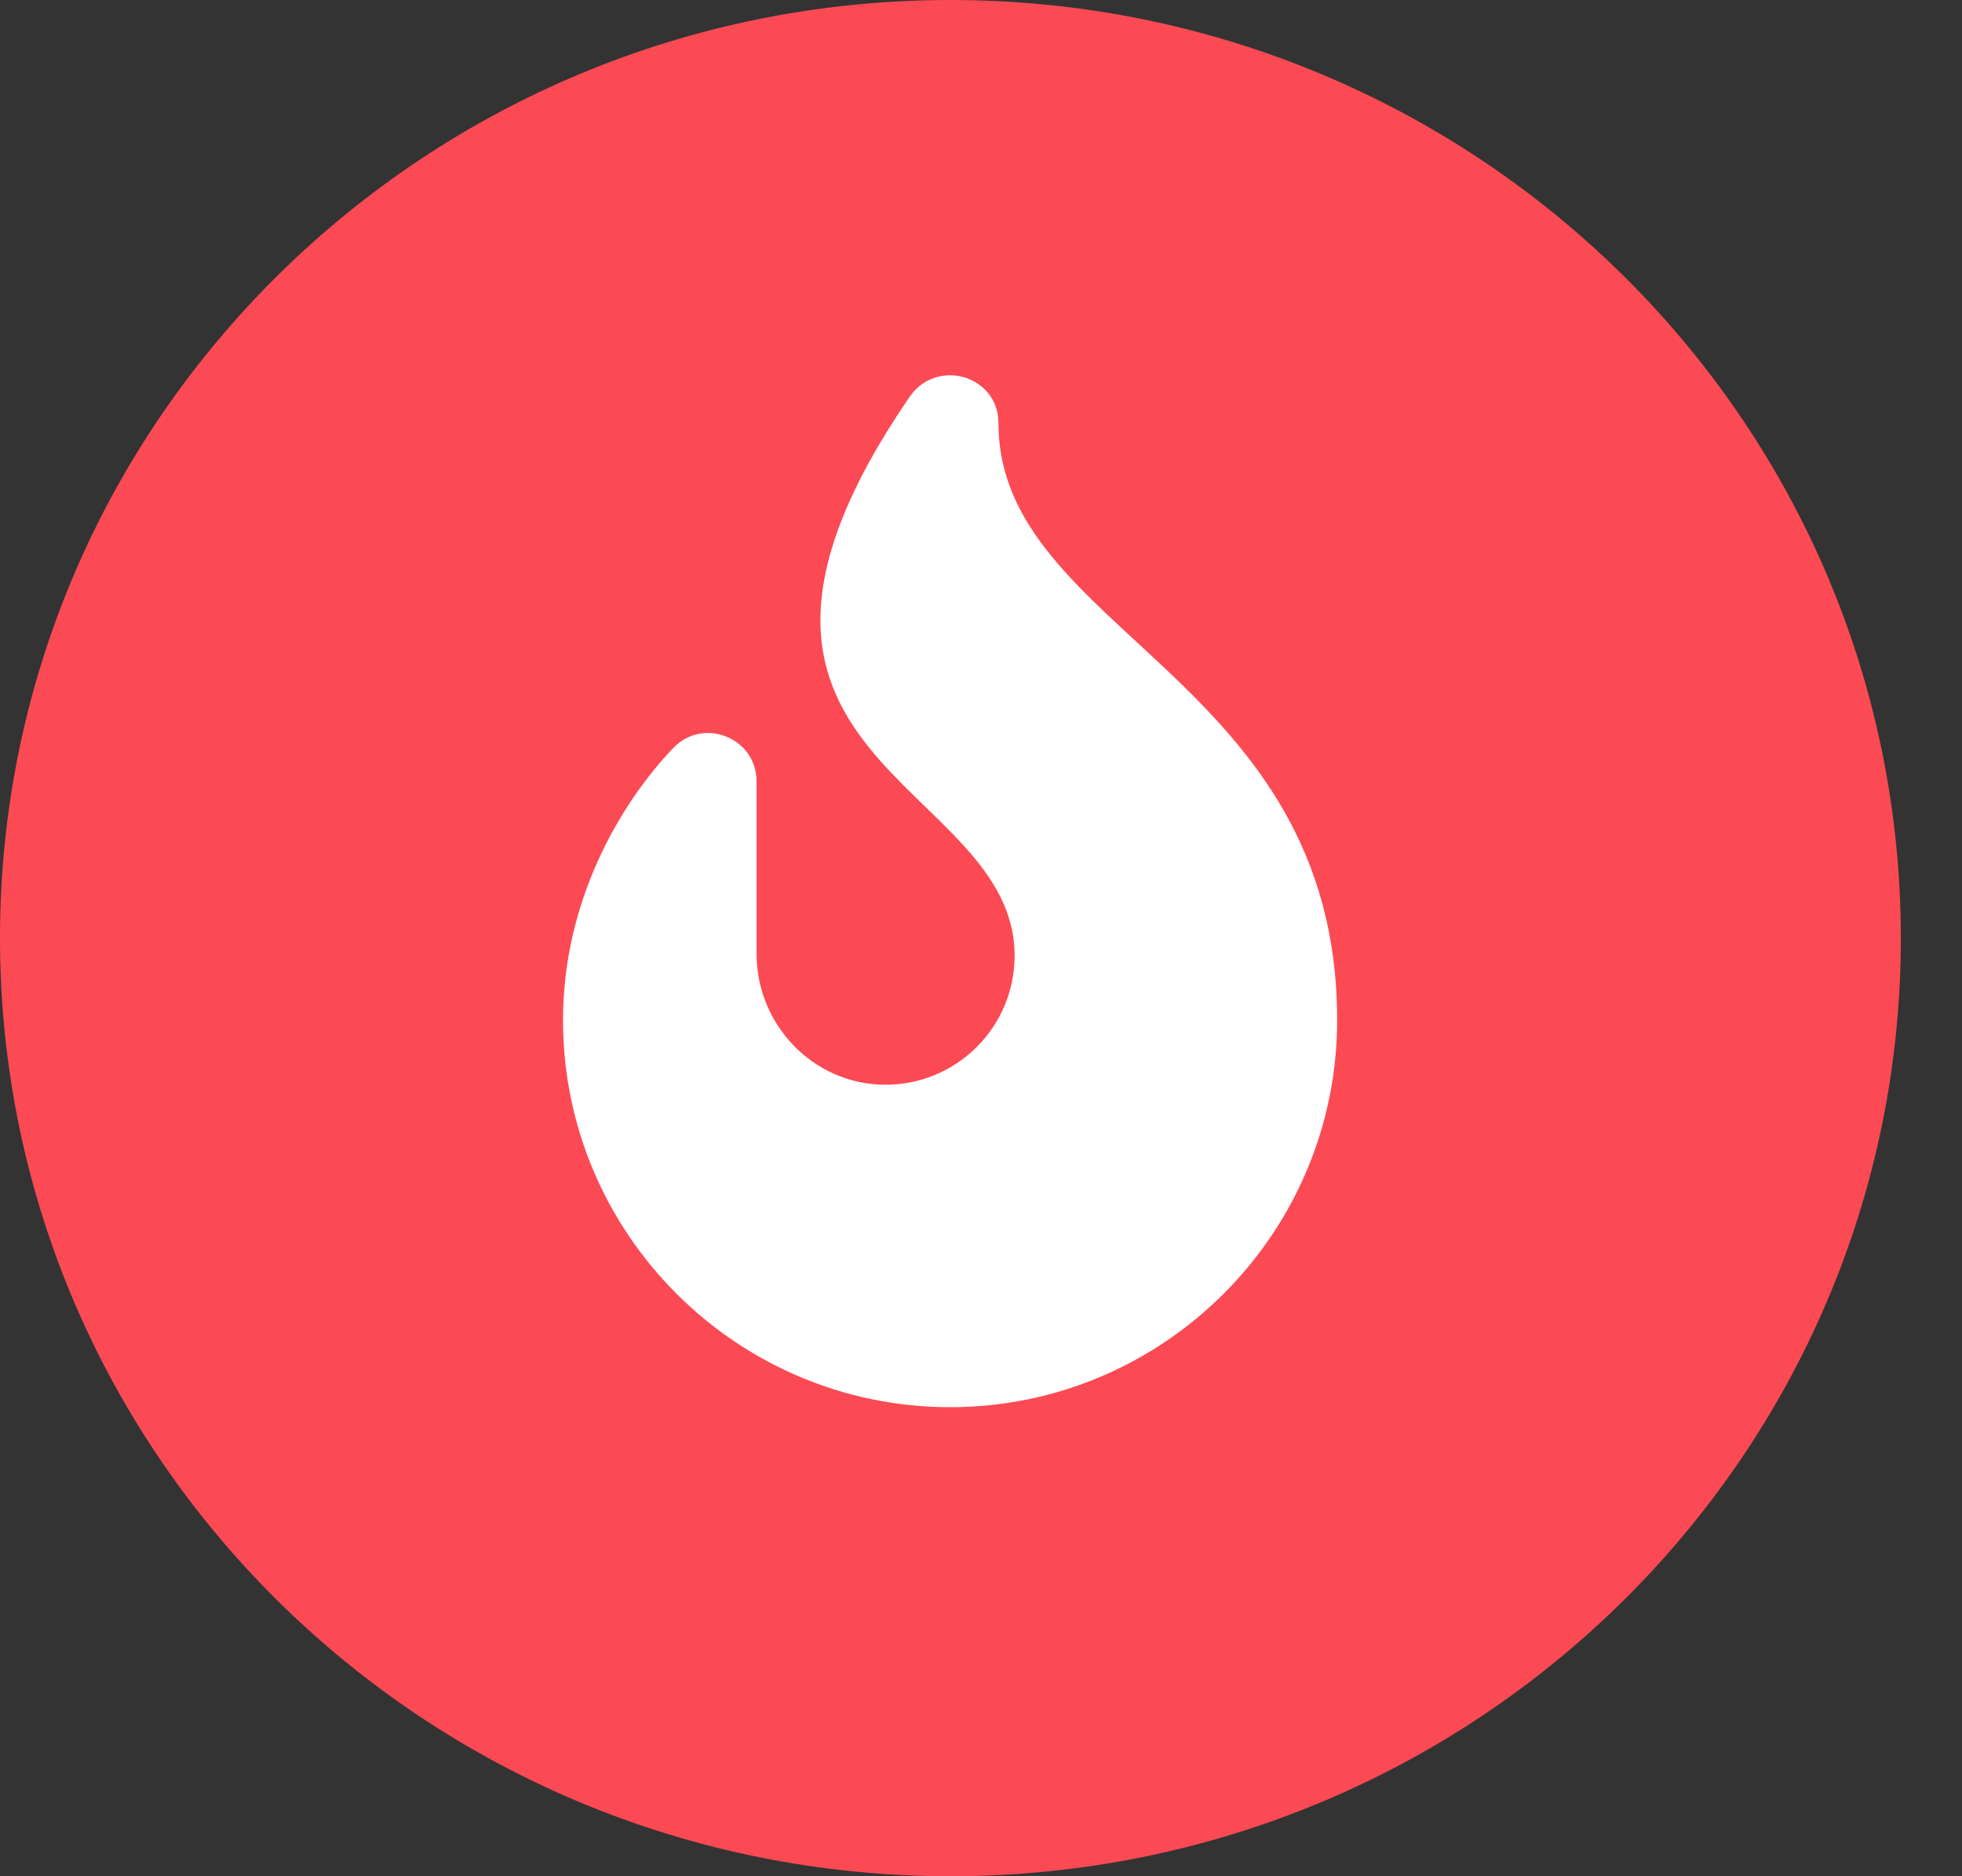 <svg width="23" height="22" viewBox="0 0 23 22" fill="none" xmlns="http://www.w3.org/2000/svg">
<rect x="0" y="0" width="23" height="22" fill="#333333" stroke="none"/>
<path fill-rule="evenodd" clip-rule="evenodd" d="M11.142 22C17.295 22 22.283 17.075 22.283 11C22.283 4.925 17.295 0 11.142 0C4.988 0 0 4.925 0 11C0 17.075 4.988 22 11.142 22Z" fill="#FC4A54"/>
<path d="M11.705 4.964C11.705 4.402 10.98 4.19 10.661 4.656C7.734 8.934 11.894 9.127 11.894 11.206C11.894 12.048 11.206 12.73 10.361 12.719C9.53 12.708 8.869 12.015 8.869 11.184V9.163C8.869 8.65 8.243 8.401 7.89 8.773C7.257 9.438 6.6 10.576 6.6 11.963C6.6 14.465 8.636 16.5 11.138 16.5C13.64 16.5 15.675 14.465 15.675 11.963C15.675 7.938 11.705 7.402 11.705 4.964Z" fill="white"/>
</svg>
